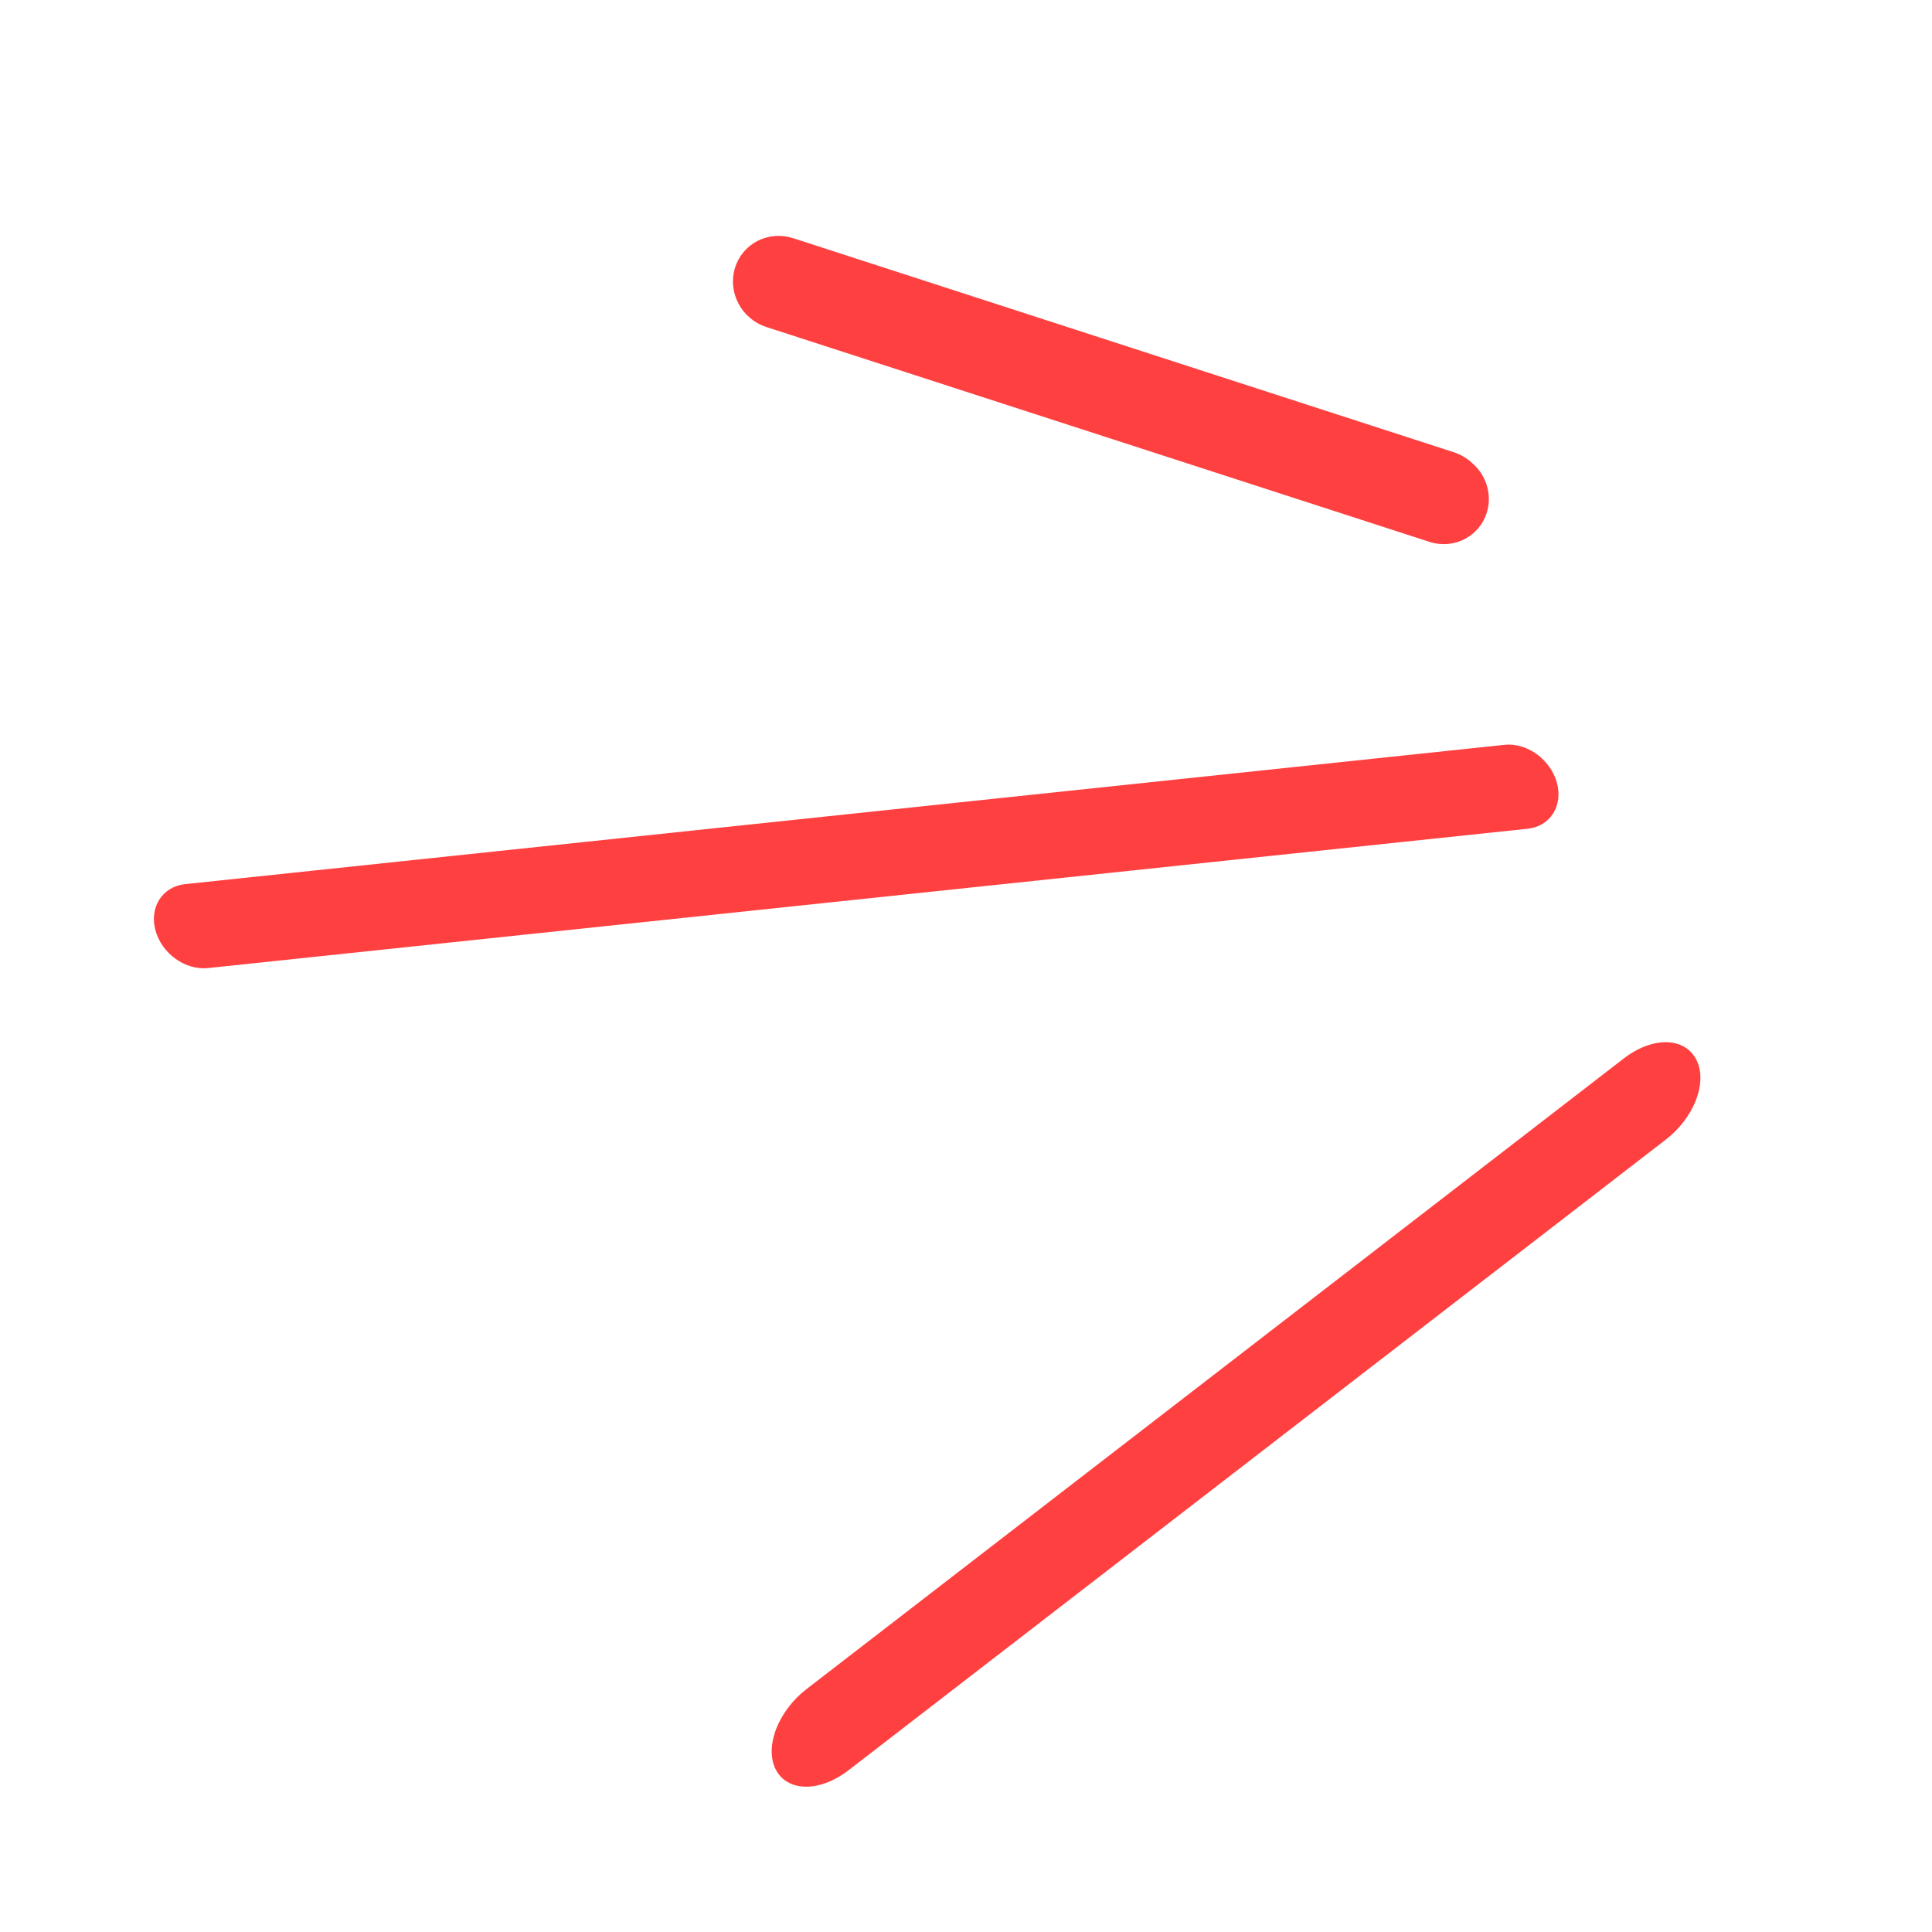 <svg width="73" height="73" viewBox="0 0 73 73" fill="none" xmlns="http://www.w3.org/2000/svg">
<path d="M58.276 28.671C58.539 28.921 58.73 29.234 58.824 29.566C58.883 29.774 58.901 29.985 58.877 30.187C58.853 30.388 58.787 30.576 58.683 30.739C58.579 30.902 58.439 31.037 58.272 31.136C58.105 31.235 57.913 31.296 57.708 31.315L7.86 36.578C7.449 36.622 7.009 36.497 6.636 36.23C6.264 35.964 5.99 35.578 5.875 35.157C5.759 34.737 5.812 34.316 6.021 33.988C6.231 33.66 6.579 33.451 6.99 33.407L56.839 28.144C57.084 28.117 57.343 28.151 57.593 28.243C57.843 28.335 58.077 28.481 58.276 28.671Z" fill="#ff4040"/>
<path d="M55.63 17.501C55.944 17.771 56.155 18.141 56.228 18.545C56.301 18.949 56.23 19.362 56.028 19.713C55.826 20.063 55.506 20.329 55.122 20.463C54.739 20.597 54.317 20.592 53.931 20.448L28.956 12.356C28.506 12.21 28.129 11.894 27.906 11.476C27.684 11.059 27.634 10.574 27.768 10.129C27.903 9.684 28.21 9.315 28.623 9.103C29.036 8.892 29.52 8.854 29.969 9L54.944 17.092C55.199 17.177 55.433 17.316 55.63 17.501Z" fill="#ff4040"/>
<path d="M63.855 39.718C63.948 39.809 64.027 39.914 64.091 40.031C64.197 40.232 64.251 40.471 64.249 40.733C64.248 40.996 64.192 41.277 64.083 41.56C63.975 41.843 63.817 42.122 63.618 42.382C63.42 42.641 63.185 42.875 62.927 43.071L32.049 66.898C31.532 67.296 30.954 67.516 30.441 67.509C29.927 67.502 29.522 67.27 29.312 66.862C29.103 66.454 29.108 65.905 29.325 65.335C29.543 64.766 29.955 64.222 30.471 63.824L61.35 39.997C61.788 39.655 62.276 39.441 62.731 39.39C63.187 39.339 63.583 39.455 63.855 39.718Z" fill="#ff4040"/>
</svg>
